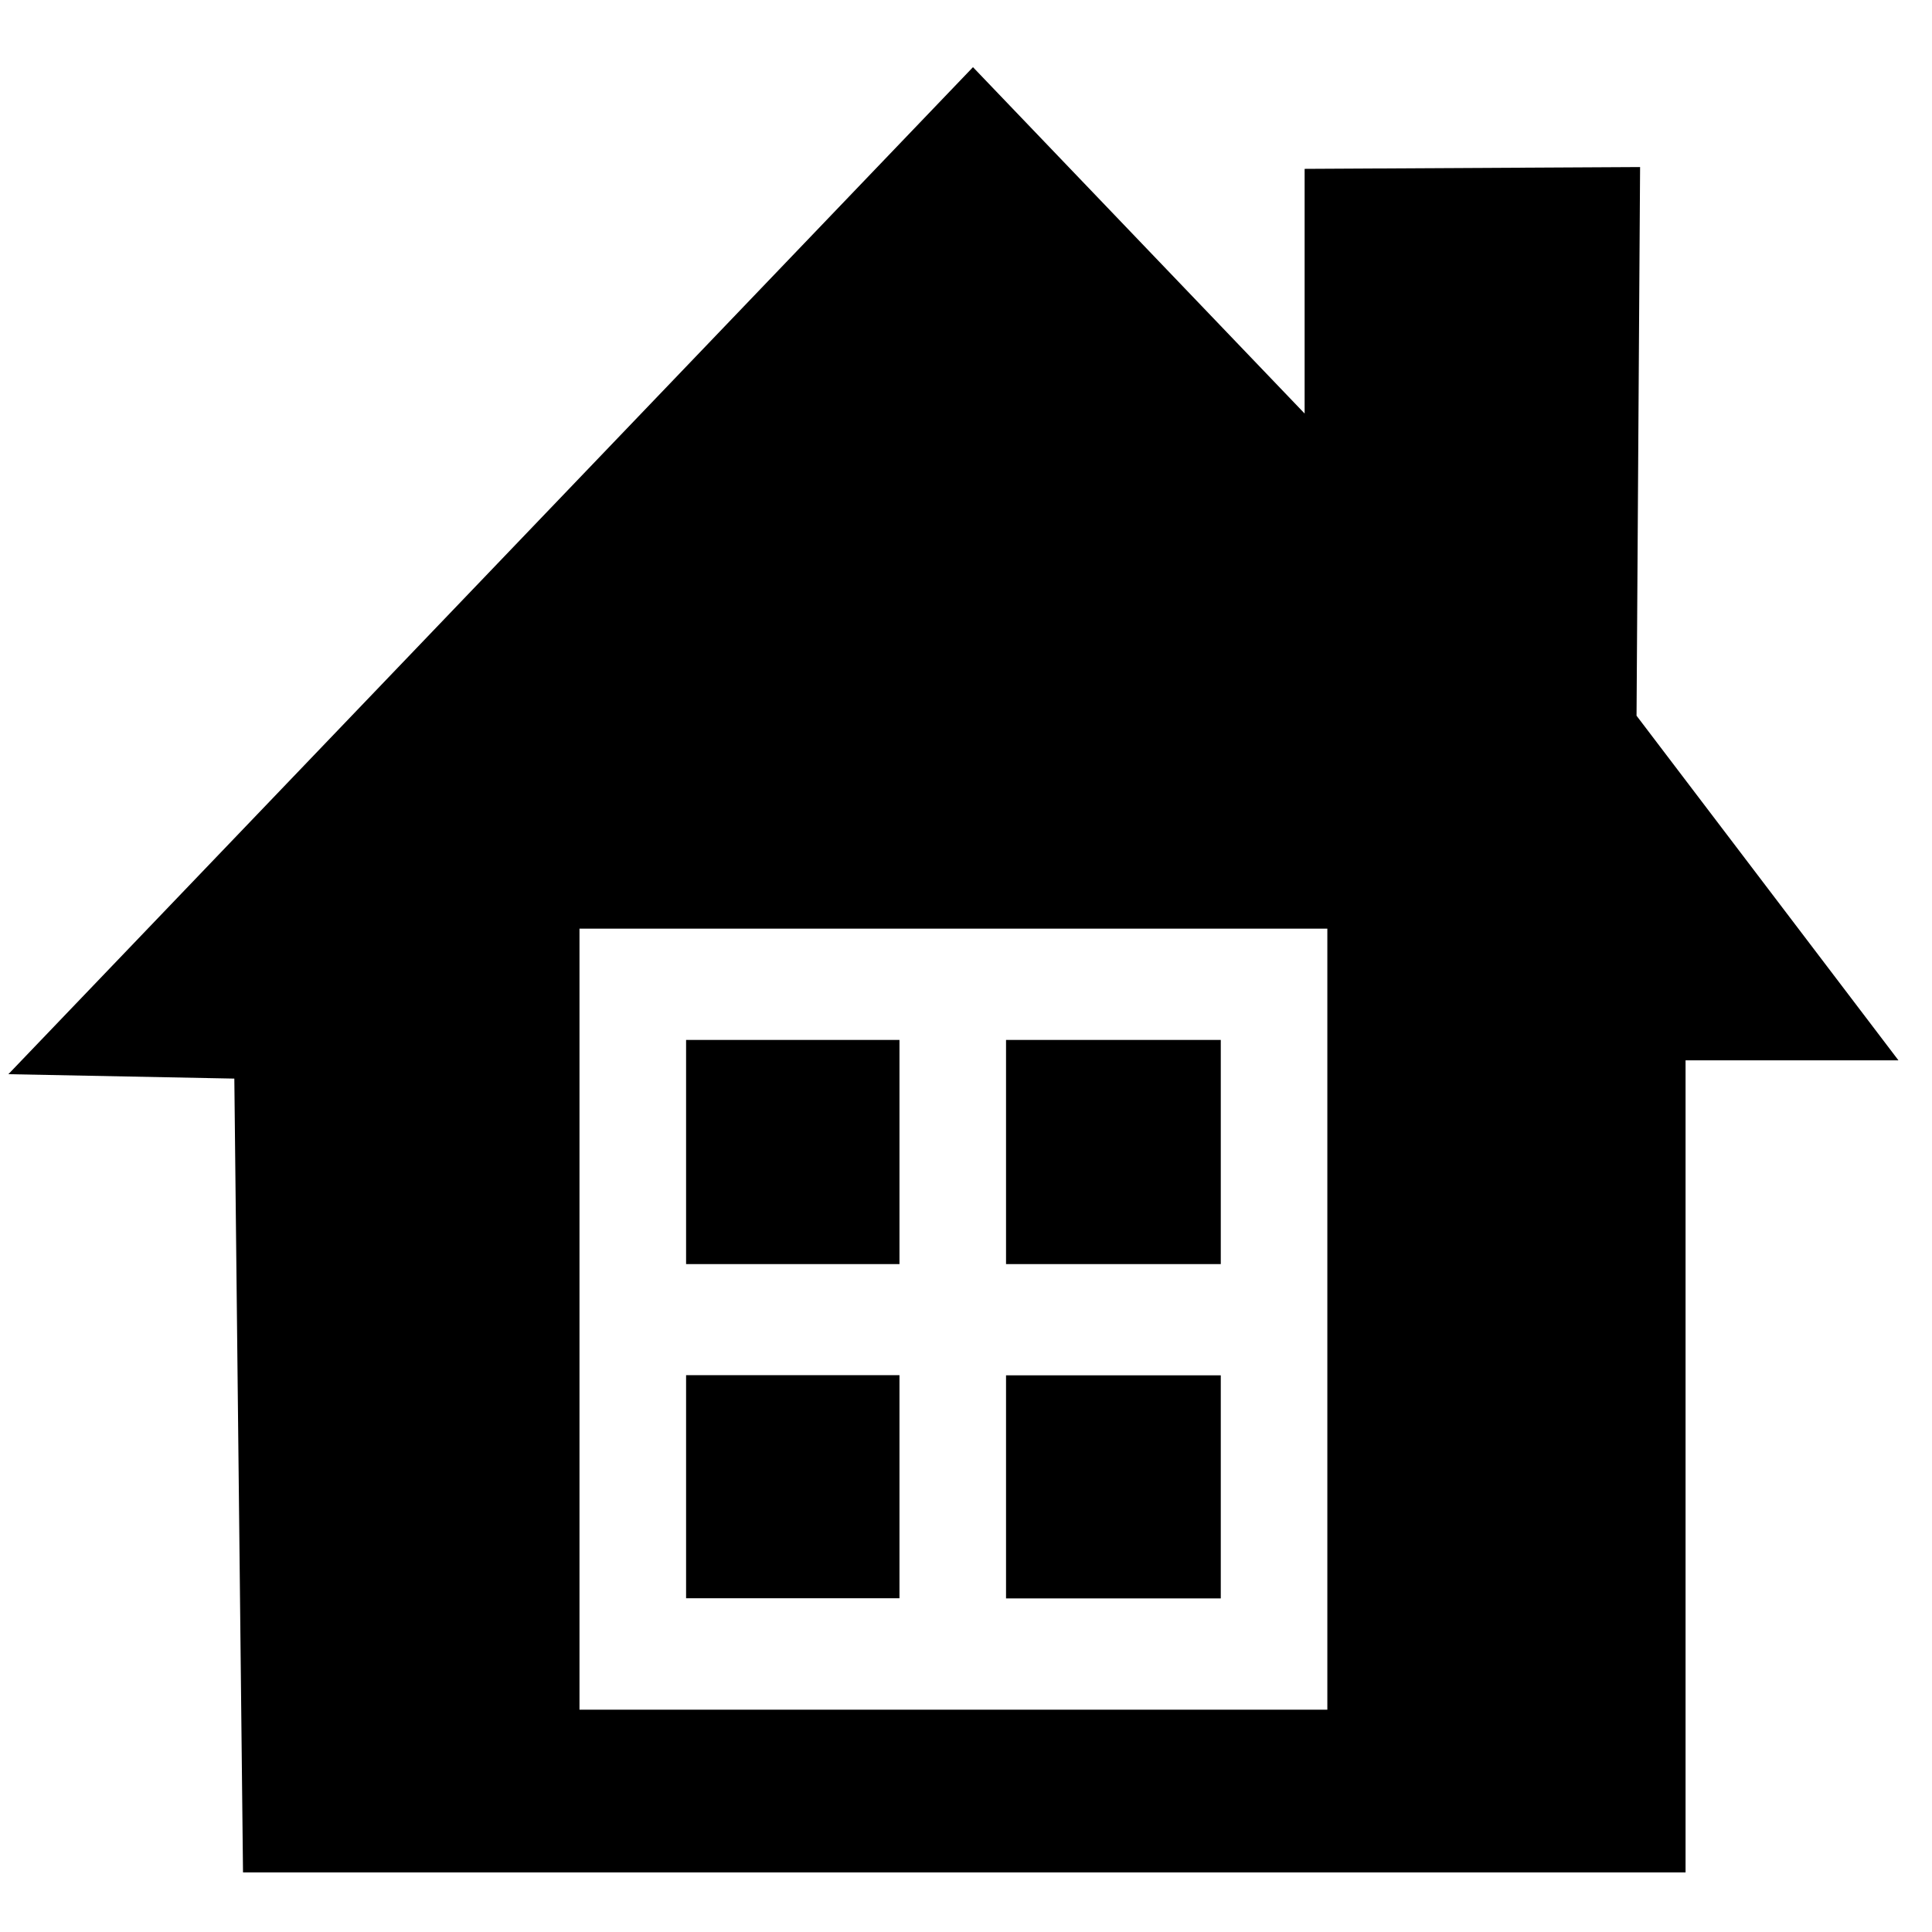 <svg xmlns="http://www.w3.org/2000/svg" viewBox="0 0 512 512">
  <title>circus-db-icons</title>
  <path d="M323.52,423.59H266.61V364.47h56.91v59.12ZM503.11,281H446.69v215.2H64.4l-2.3-210.36L2.22,284.67,257.85,17.8l87.89,91.79V44.75l88.9-.48-0.94,145.4Zm-151.35-34.9H153.57V453.08H351.76V246.15Zm-113.4,29.49H181.82V335h56.55V275.63Zm85.15,0H266.61V335h56.91V275.63Zm-85.15,88.84H181.82v59.12h56.55V364.47Z"/>
</svg>
